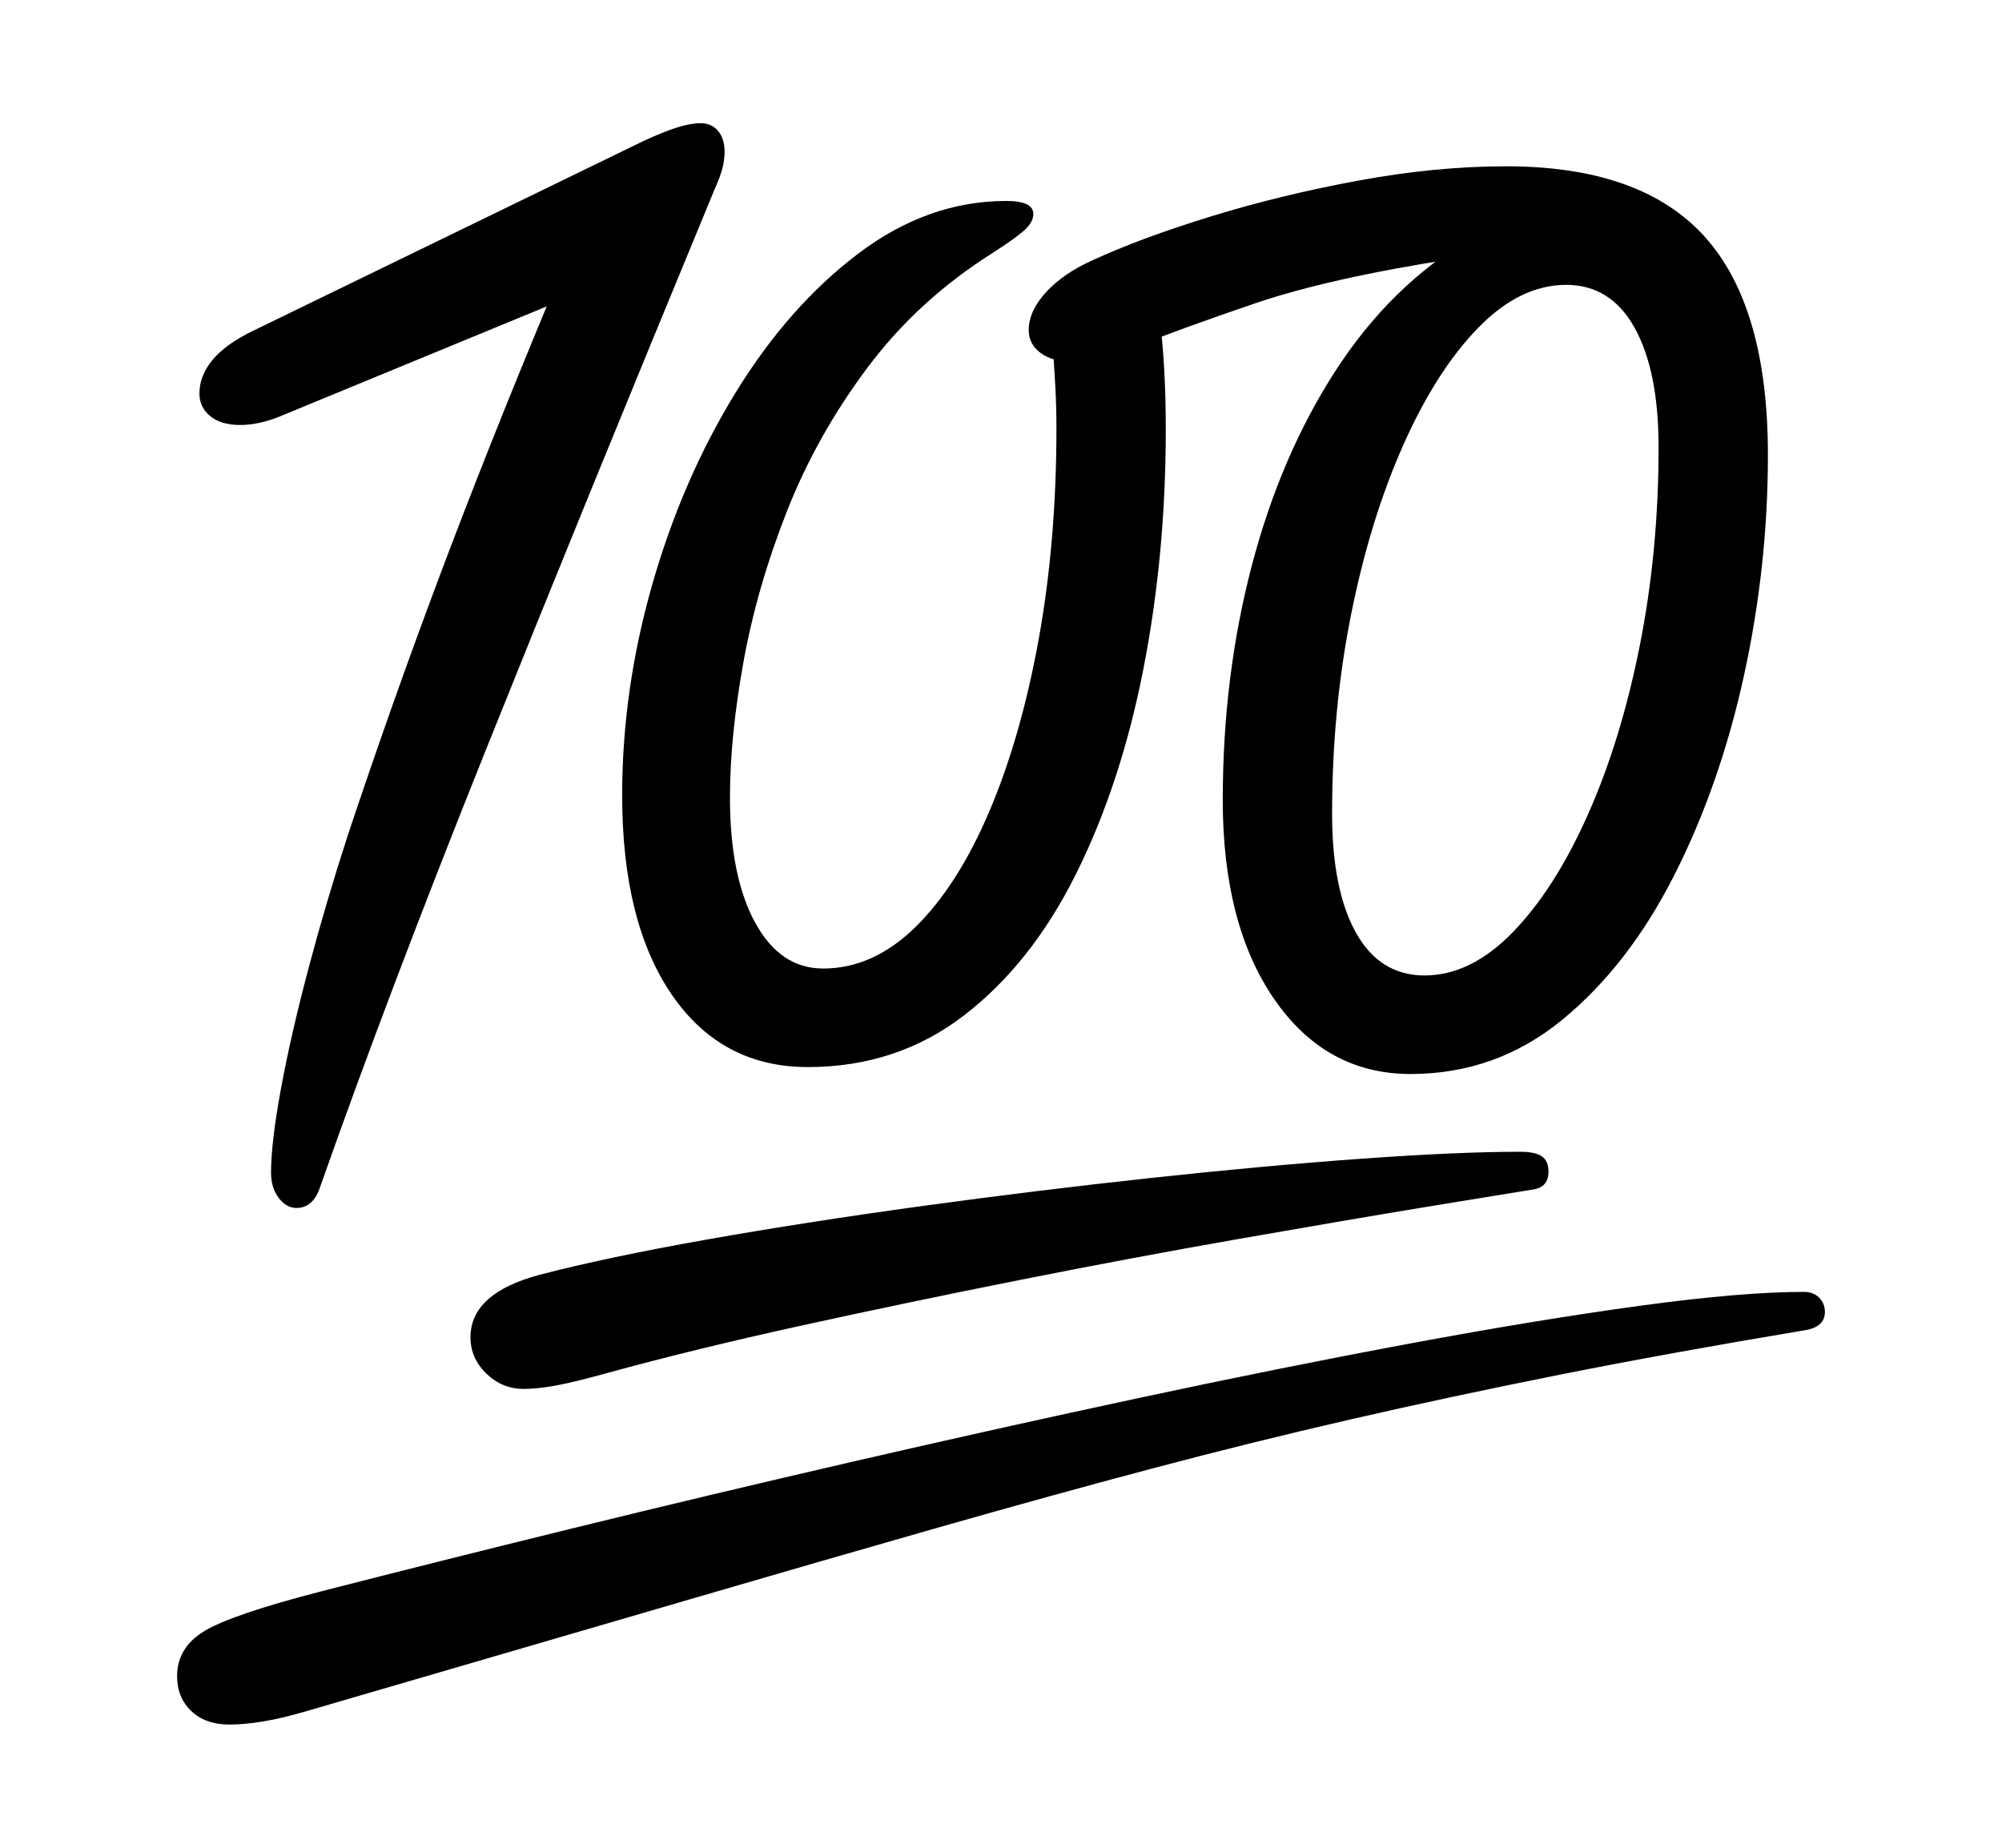 <svg xmlns="http://www.w3.org/2000/svg"
    viewBox="0 0 2600 2400">
  <!--
Copyright 2013 Google LLC
Noto is a trademark of Google Inc.
This Font Software is licensed under the SIL Open Font License, Version 1.1. This Font Software is distributed on an "AS IS" BASIS, WITHOUT WARRANTIES OR CONDITIONS OF ANY KIND, either express or implied. See the SIL Open Font License for the specific language, permissions and limitations governing your use of this Font Software.
http://scripts.sil.org/OFL
  -->
<path d="M298 2240L298 2240Q267 2240 248.5 2222.5 230 2205 230 2177L230 2177Q230 2140 265.5 2118.5 301 2097 417 2067L417 2067Q565 2029 742 1985.5 919 1942 1107.5 1898.5 1296 1855 1480.5 1815.5 1665 1776 1831.5 1745 1998 1714 2130 1696 2262 1678 2343 1678L2343 1678Q2355 1678 2362.5 1685.5 2370 1693 2370 1704L2370 1704Q2370 1724 2343 1728L2343 1728Q2169 1757 2026 1785.5 1883 1814 1754.5 1843.5 1626 1873 1496 1907.5 1366 1942 1220.5 1983.5 1075 2025 897 2077L897 2077 400 2222Q366 2232 341.5 2236 317 2240 298 2240ZM680 1804L680 1804Q652 1804 631.5 1784 611 1764 611 1737L611 1737Q611 1680 700 1656L700 1656Q788 1633 918 1610 1048 1587 1197.5 1566.5 1347 1546 1495 1530 1643 1514 1768.5 1505 1894 1496 1974 1496L1974 1496Q1994 1496 2002.5 1502 2011 1508 2011 1522L2011 1522Q2011 1542 1991 1545L1991 1545 1856 1567Q1747 1585 1610 1609 1473 1633 1327 1662 1181 1691 1042 1721.5 903 1752 790 1783L790 1783Q743 1796 720 1800 697 1804 680 1804ZM385 1569L385 1569Q372 1569 362 1556 352 1543 352 1523L352 1523Q352 1484 365 1413.5 378 1343 401 1256.5 424 1170 452 1084L452 1084Q508 916 569.5 752 631 588 710 398L710 398 368 539Q338 552 312 552L312 552Q287 552 273 540.5 259 529 259 511L259 511Q259 488 276 467.5 293 447 328 430L328 430 836 183Q862 171 879.5 165.5 897 160 910 160L910 160Q924 160 932.5 170 941 180 941 197L941 197Q941 207 938.5 217.5 936 228 928 246L928 246Q756 662 630 976.5 504 1291 416 1541L416 1541Q407 1569 385 1569ZM1049 1386L1049 1386Q937 1386 872.5 1292 808 1198 808 1033L808 1033Q808 896 847 759.5 886 623 955 510.5 1024 398 1114.5 329.5 1205 261 1307 261L1307 261Q1342 261 1342 278L1342 278Q1342 288 1331.5 298 1321 308 1290 328L1290 328Q1193 389 1127 477 1061 565 1022 664 983 763 965.5 860 948 957 948 1036L948 1036Q948 1138 980.5 1198 1013 1258 1069 1258L1069 1258Q1134 1258 1189 1204 1244 1150 1285 1053.5 1326 957 1349 830 1372 703 1372 556L1372 556Q1372 528 1370.5 501 1369 474 1367 448L1367 448 1506 413Q1510 444 1512 480.5 1514 517 1514 558L1514 558Q1514 720 1485 868.5 1456 1017 1398 1134 1340 1251 1252.5 1318.5 1165 1386 1049 1386ZM1832 1395L1832 1395Q1722 1395 1655 1298 1588 1201 1588 1039L1588 1039Q1588 879 1625.5 735.5 1663 592 1734.5 481.5 1806 371 1909 310L1909 310 1889 336Q1727 361 1630 394 1533 427 1468 453L1468 453Q1426 470 1394 470L1394 470Q1367 470 1351.5 458.5 1336 447 1336 429L1336 429Q1336 404 1358.5 379.5 1381 355 1419 338L1419 338Q1482 309 1573 281 1664 253 1764.5 234.5 1865 216 1956 216L1956 216Q2131 216 2213.5 307 2296 398 2296 591L2296 591Q2296 735 2265 877 2234 1019 2174.5 1136.5 2115 1254 2029 1324.5 1943 1395 1832 1395ZM1850 1267L1850 1267Q1910 1267 1964.5 1211 2019 1155 2062 1058.5 2105 962 2129.5 839 2154 716 2154 581L2154 581Q2154 482 2123 426 2092 370 2034 370L2034 370Q1974 370 1919.5 426 1865 482 1822 579 1779 676 1754.5 799 1730 922 1730 1057L1730 1057Q1730 1156 1761 1211.5 1792 1267 1850 1267Z"/>
</svg>